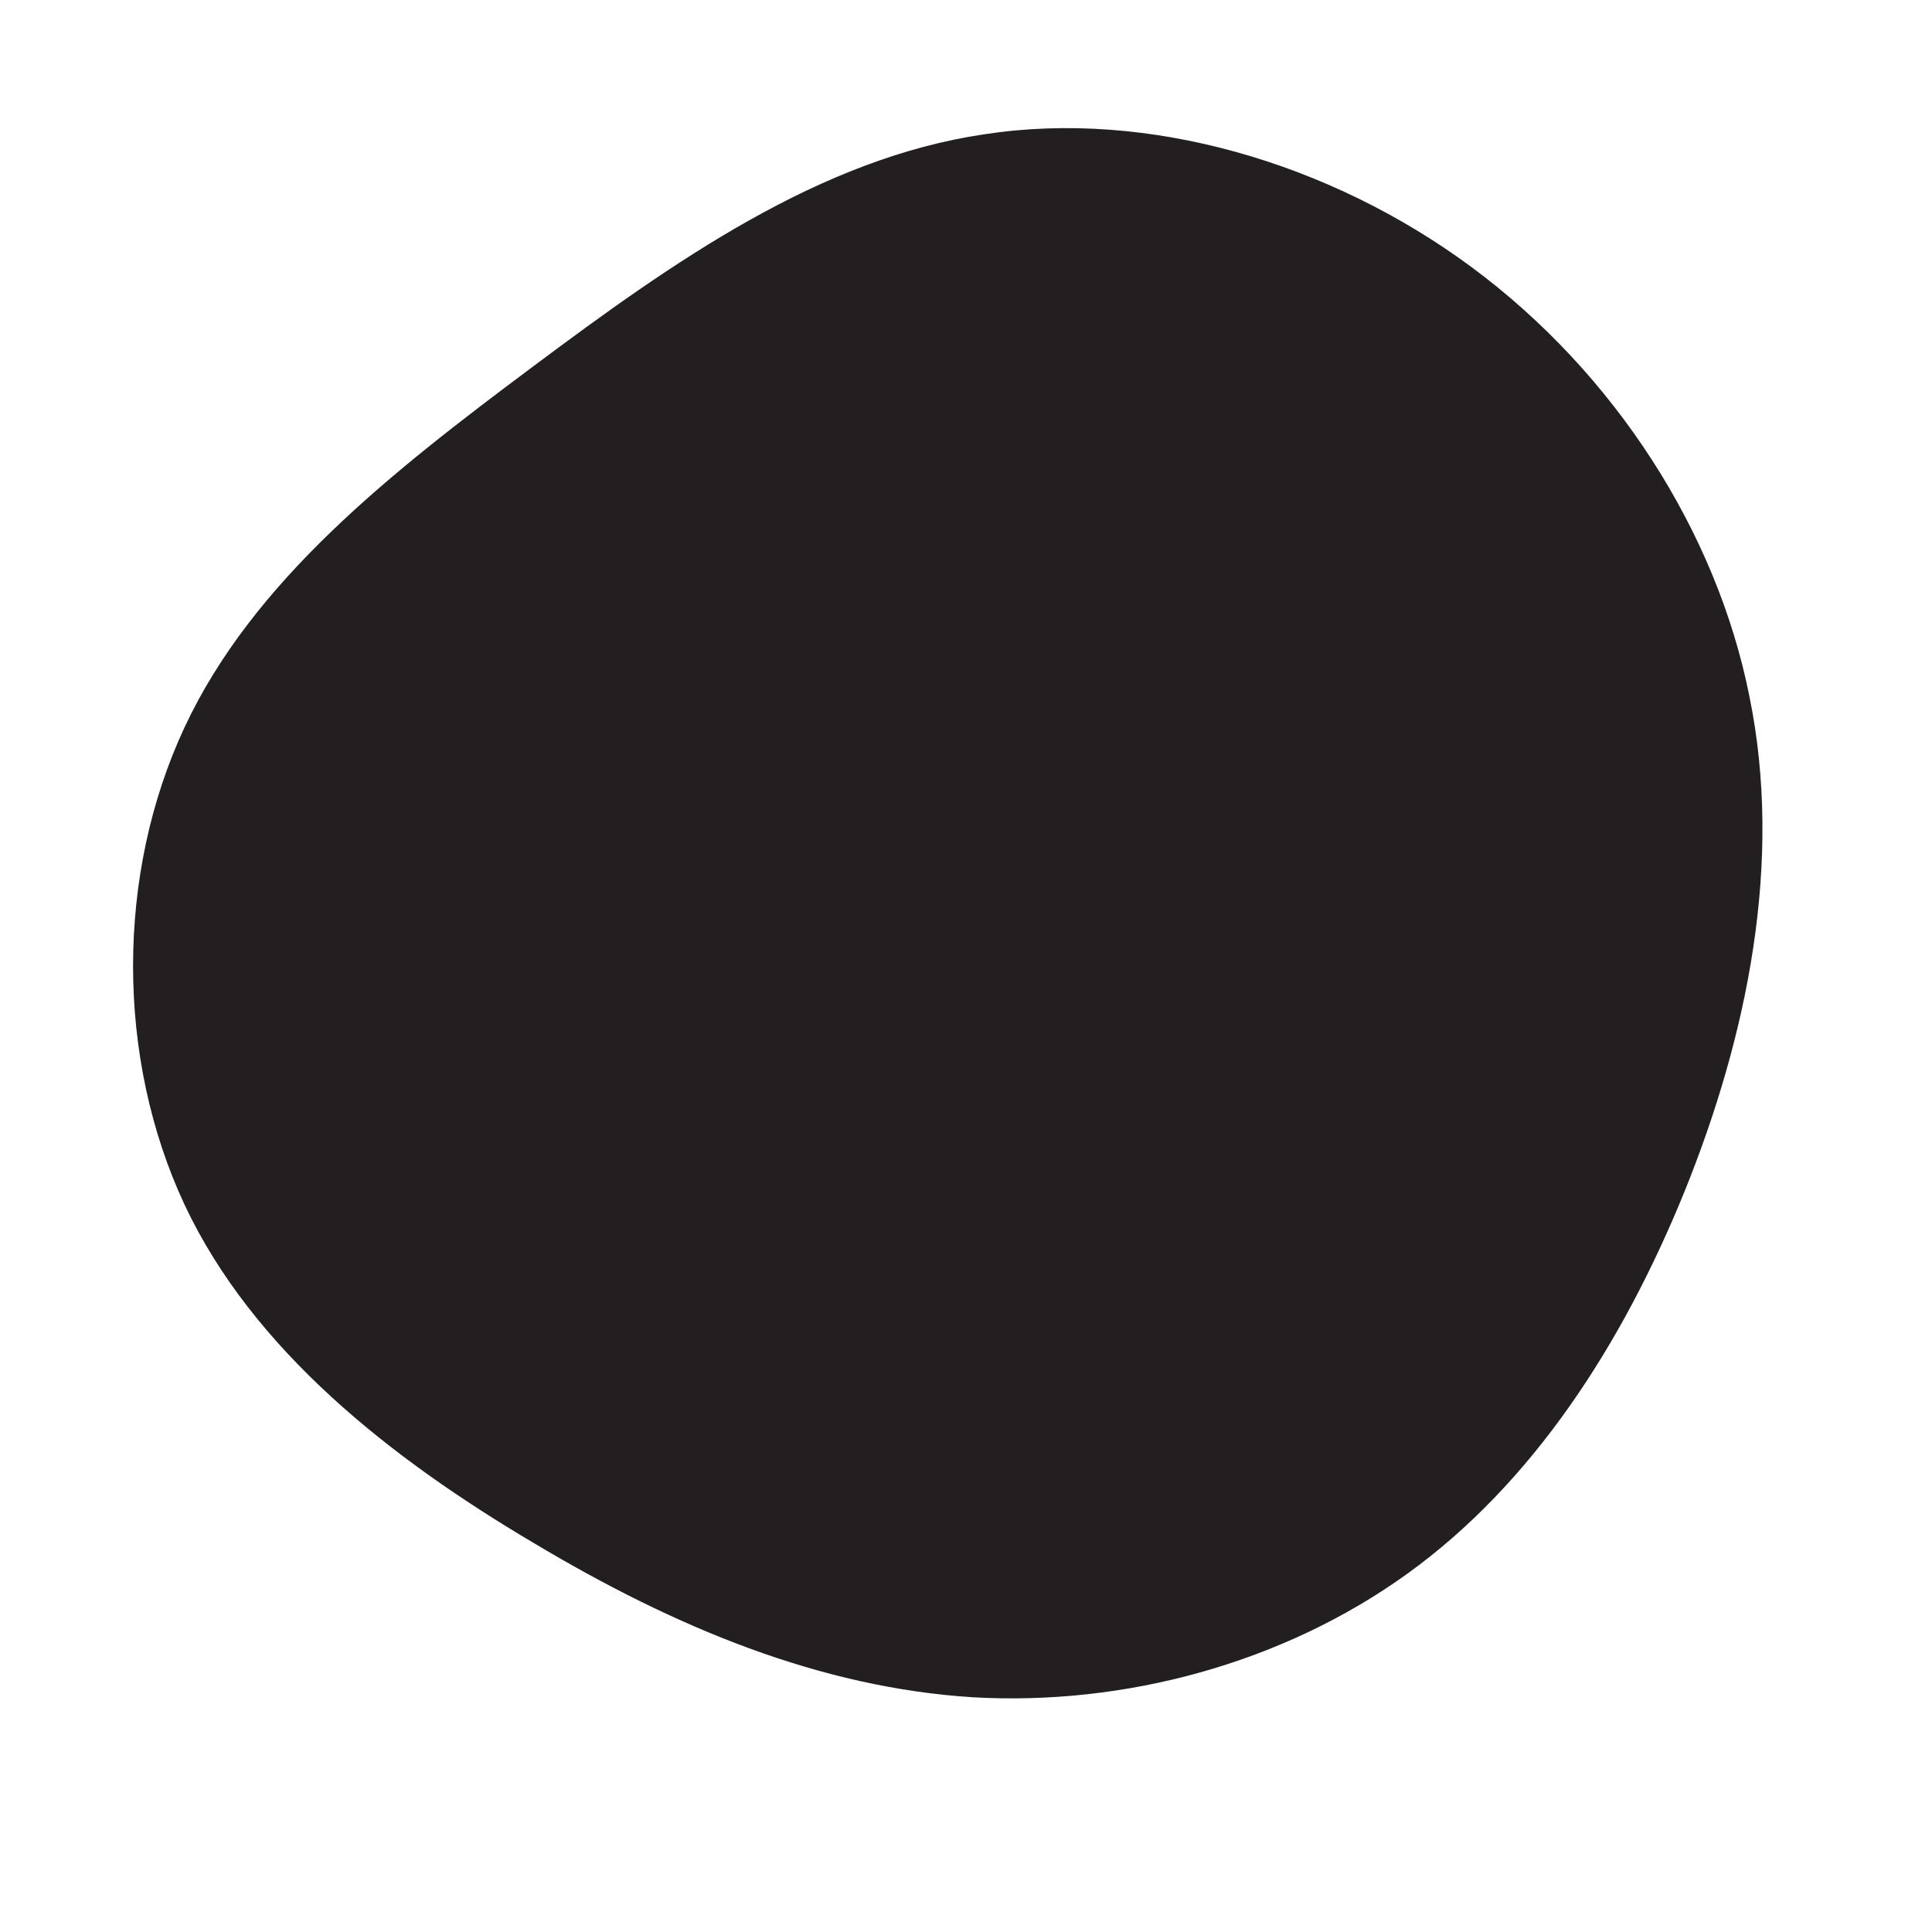 <?xml version="1.0" standalone="no"?>
<svg viewBox="0 0 200 200" xmlns="http://www.w3.org/2000/svg">
  <path fill="#231F20" d="M52.4,-72.3C67.1,-61.4,77.7,-45,81.1,-27.9C84.6,-10.8,80.9,7.2,74.4,23.3C67.9,39.3,58.6,53.6,45.7,62.9C32.8,72.2,16.4,76.6,0.7,75.7C-15.1,74.7,-30.1,68.5,-44.8,59.7C-59.5,51,-73.8,39.8,-80.9,24.7C-88,9.5,-88,-9.5,-80.9,-24.7C-73.8,-39.9,-59.5,-51.1,-44.9,-62C-30.2,-73,-15.1,-83.6,1.9,-86.1C18.8,-88.7,37.7,-83.2,52.4,-72.3Z" transform="translate(100 100)" />
</svg>
